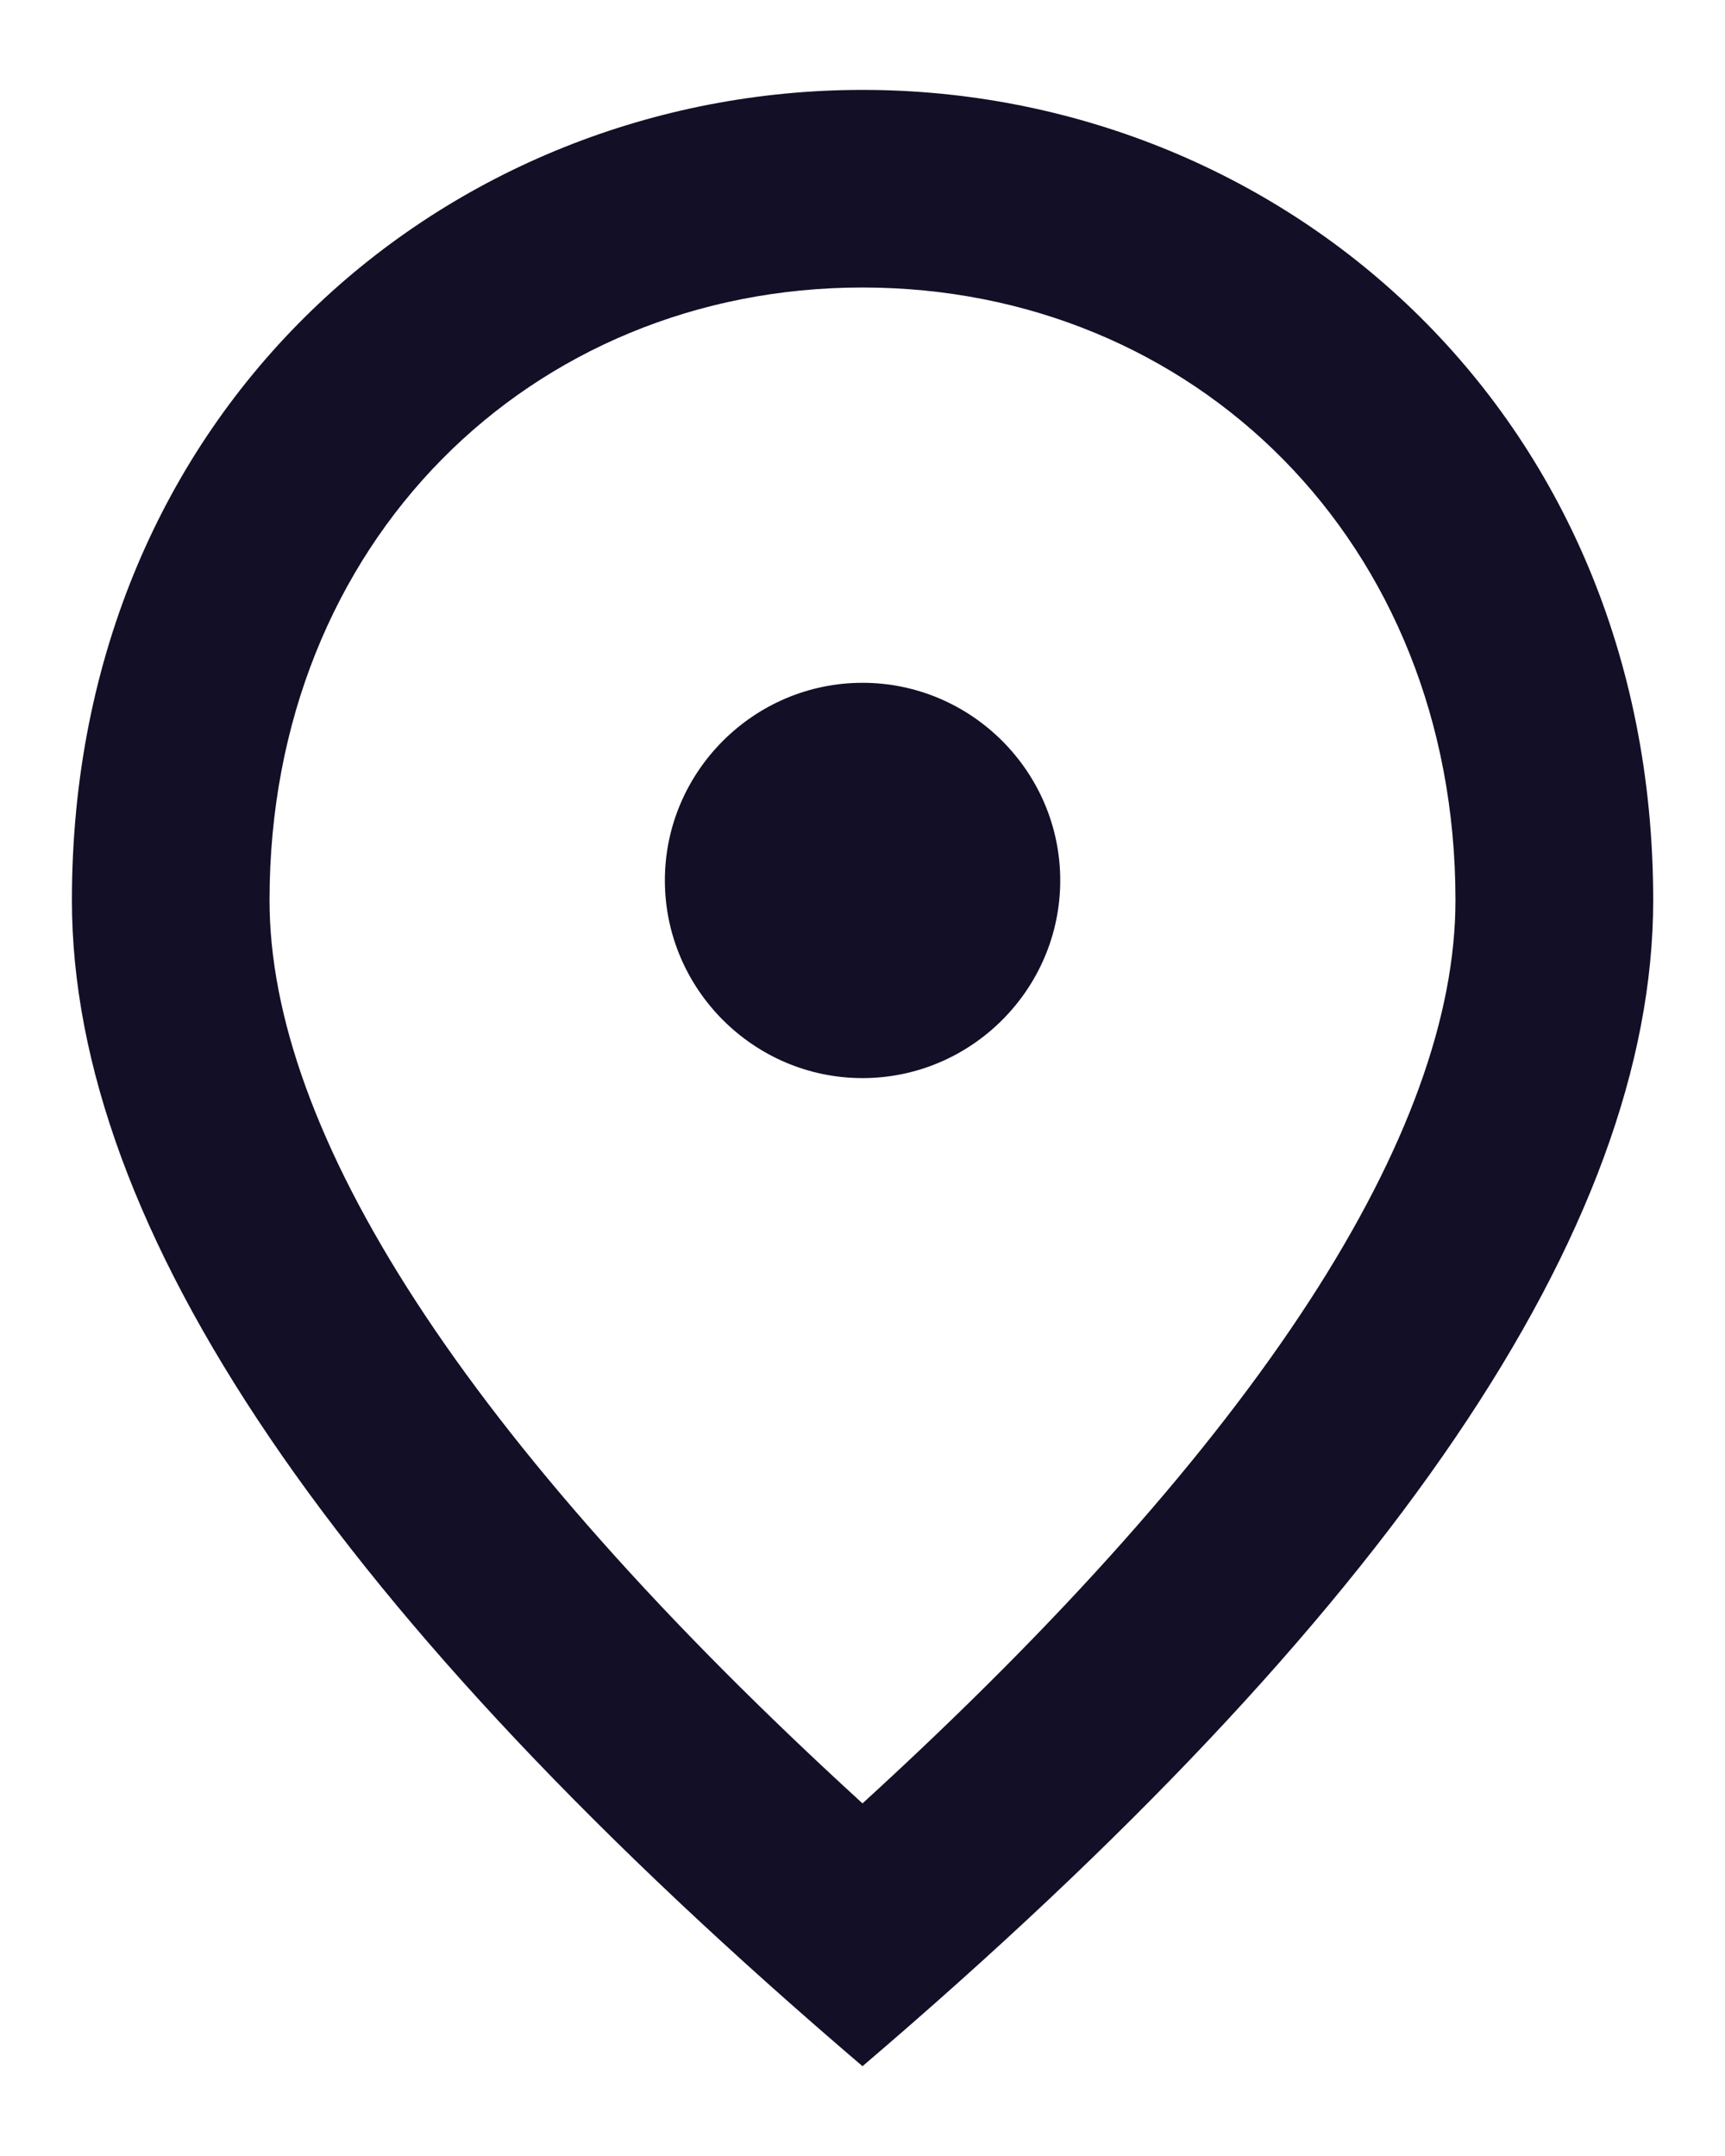 <svg width="16" height="20" viewBox="0 0 16 20" fill="none" xmlns="http://www.w3.org/2000/svg">
<path d="M8 10.001C6.992 10.001 6.167 9.176 6.167 8.167C6.167 7.159 6.992 6.334 8 6.334C9.009 6.334 9.834 7.159 9.834 8.167C9.834 9.176 9.009 10.001 8 10.001ZM13.5 8.351C13.5 5.023 11.071 2.667 8 2.667C4.929 2.667 2.5 5.023 2.5 8.351C2.5 10.496 4.288 13.337 8 16.729C11.713 13.337 13.5 10.496 13.5 8.351ZM8 0.834C11.85 0.834 15.334 3.786 15.334 8.351C15.334 11.394 12.886 14.996 8 19.167C3.114 14.996 0.667 11.394 0.667 8.351C0.667 3.786 4.15 0.834 8 0.834Z" fill="#130F26"/>
</svg>
